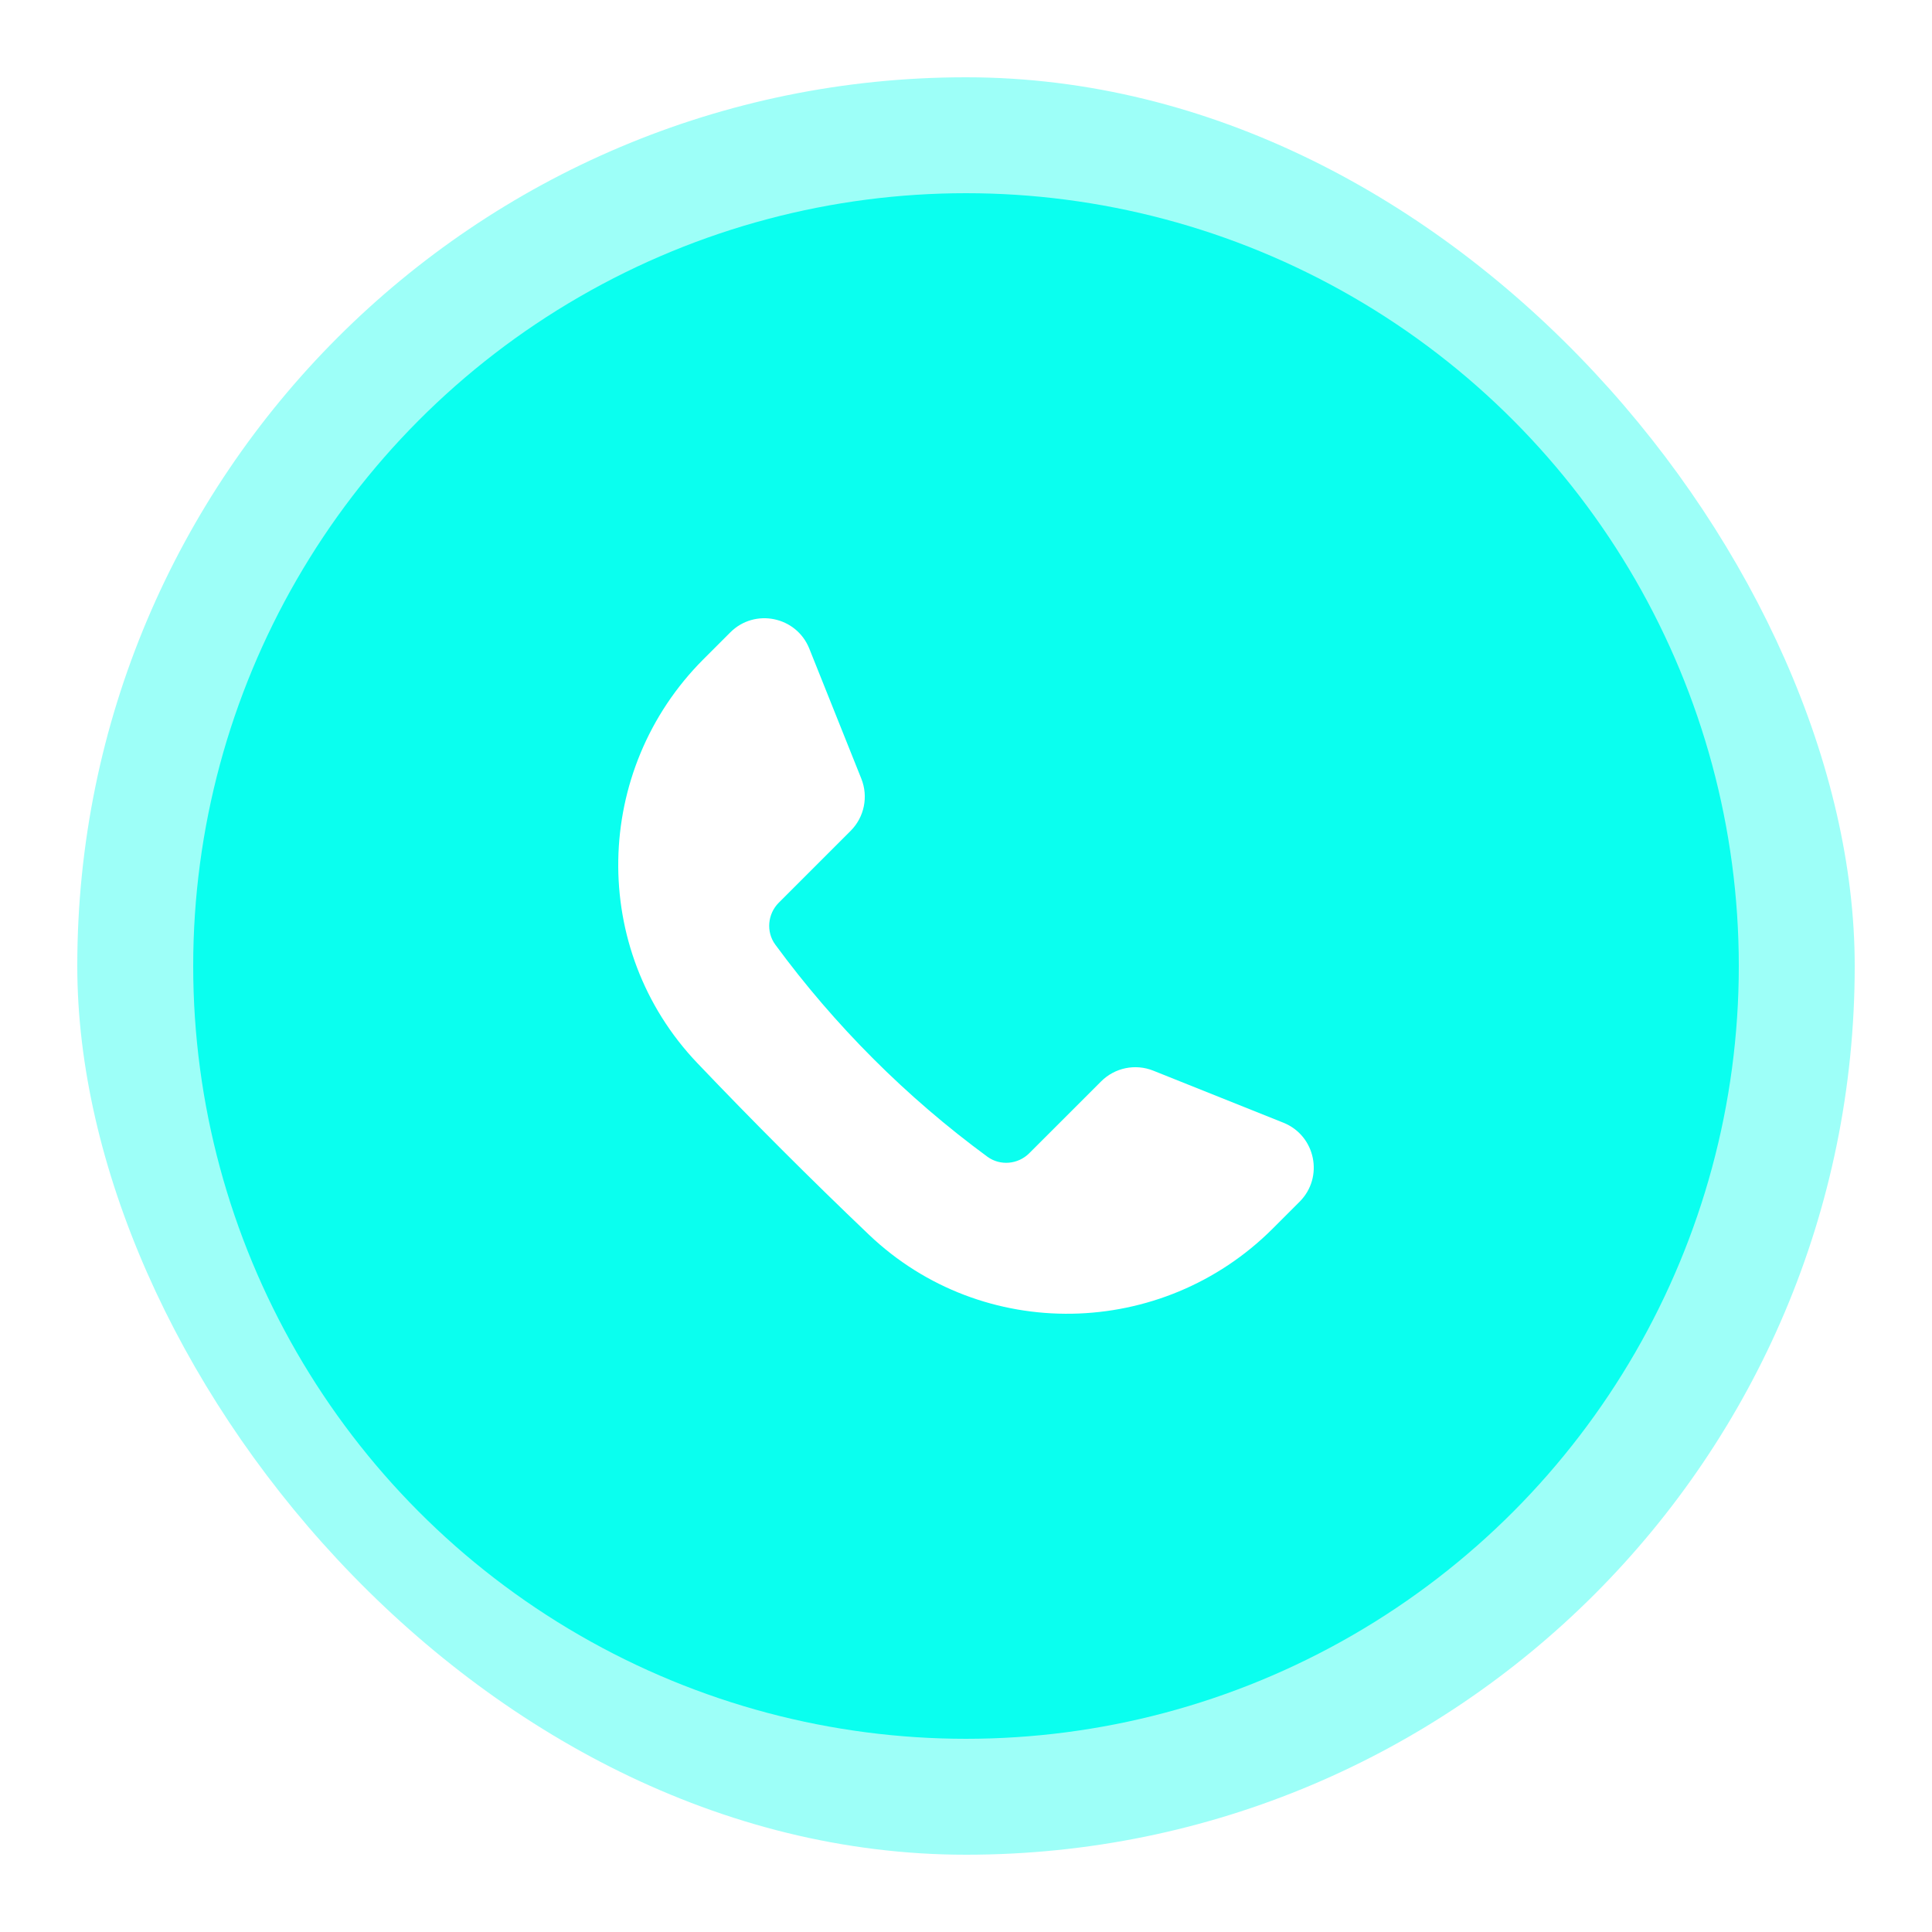 <svg width="100" height="100" viewBox="0 0 100 100" fill="none" xmlns="http://www.w3.org/2000/svg">
<rect opacity="0.4" x="4" y="4" width="92" height="92" rx="46" fill="#0AFFEF"/>
<g filter="url(#filter0_d)">
<rect x="28.278" y="28.278" width="43.444" height="43.444" rx="21.722" fill="url(#paint0_linear)"/>
</g>
<path fill-rule="evenodd" clip-rule="evenodd" d="M45.612 49.507C46.982 51.372 48.627 53.018 50.492 54.387C50.786 54.602 51.197 54.565 51.455 54.307L53.109 52.654C53.423 52.339 53.895 52.243 54.308 52.408L57.301 53.605C58.042 53.901 58.238 54.858 57.674 55.422L57.057 56.04C54.508 58.589 50.378 58.668 47.768 56.181C46.42 54.896 45.103 53.58 43.818 52.232C41.332 49.622 41.411 45.492 43.96 42.943L44.578 42.325C45.141 41.762 46.098 41.958 46.395 42.699L47.592 45.692C47.757 46.105 47.66 46.576 47.346 46.891L45.693 48.544C45.435 48.803 45.397 49.214 45.612 49.507Z" fill="white"/>
<g filter="url(#filter1_d)">
<circle cx="50" cy="50" r="40" fill="#0AFFEF"/>
</g>
<path fill-rule="evenodd" clip-rule="evenodd" d="M40.128 48.892C43.21 53.087 46.911 56.79 51.108 59.872C51.77 60.356 52.694 60.271 53.273 59.692L56.996 55.971C57.703 55.264 58.763 55.046 59.693 55.417L66.428 58.111C68.094 58.779 68.536 60.932 67.268 62.2L65.878 63.59C60.143 69.325 50.85 69.503 44.978 63.909C41.945 61.017 38.981 58.055 36.091 55.022C30.497 49.15 30.675 39.857 36.41 34.122L37.8 32.732C39.068 31.464 41.221 31.906 41.889 33.572L44.583 40.307C44.954 41.237 44.736 42.297 44.029 43.004L40.308 46.725C39.729 47.306 39.644 48.23 40.128 48.892Z" fill="white"/>
<defs>
<filter id="filter0_d" x="20.278" y="20.278" width="59.444" height="59.444" filterUnits="userSpaceOnUse" color-interpolation-filters="sRGB">
<feFlood flood-opacity="0" result="BackgroundImageFix"/>
<feColorMatrix in="SourceAlpha" type="matrix" values="0 0 0 0 0 0 0 0 0 0 0 0 0 0 0 0 0 0 127 0"/>
<feOffset/>
<feGaussianBlur stdDeviation="4"/>
<feColorMatrix type="matrix" values="0 0 0 0 0 0 0 0 0 0.569 0 0 0 0 1 0 0 0 1 0"/>
<feBlend mode="normal" in2="BackgroundImageFix" result="effect1_dropShadow"/>
<feBlend mode="normal" in="SourceGraphic" in2="effect1_dropShadow" result="shape"/>
</filter>
<filter id="filter1_d" x="0" y="0" width="100" height="100" filterUnits="userSpaceOnUse" color-interpolation-filters="sRGB">
<feFlood flood-opacity="0" result="BackgroundImageFix"/>
<feColorMatrix in="SourceAlpha" type="matrix" values="0 0 0 0 0 0 0 0 0 0 0 0 0 0 0 0 0 0 127 0"/>
<feOffset/>
<feGaussianBlur stdDeviation="5"/>
<feColorMatrix type="matrix" values="0 0 0 0 0 0 0 0 0 0 0 0 0 0 0 0 0 0 0.2 0"/>
<feBlend mode="normal" in2="BackgroundImageFix" result="effect1_dropShadow"/>
<feBlend mode="normal" in="SourceGraphic" in2="effect1_dropShadow" result="shape"/>
</filter>
<linearGradient id="paint0_linear" x1="28.278" y1="28.278" x2="28.278" y2="71.722" gradientUnits="userSpaceOnUse">
<stop stop-color="#00C4FF"/>
<stop offset="1" stop-color="#0091FF"/>
</linearGradient>
</defs>
</svg>
